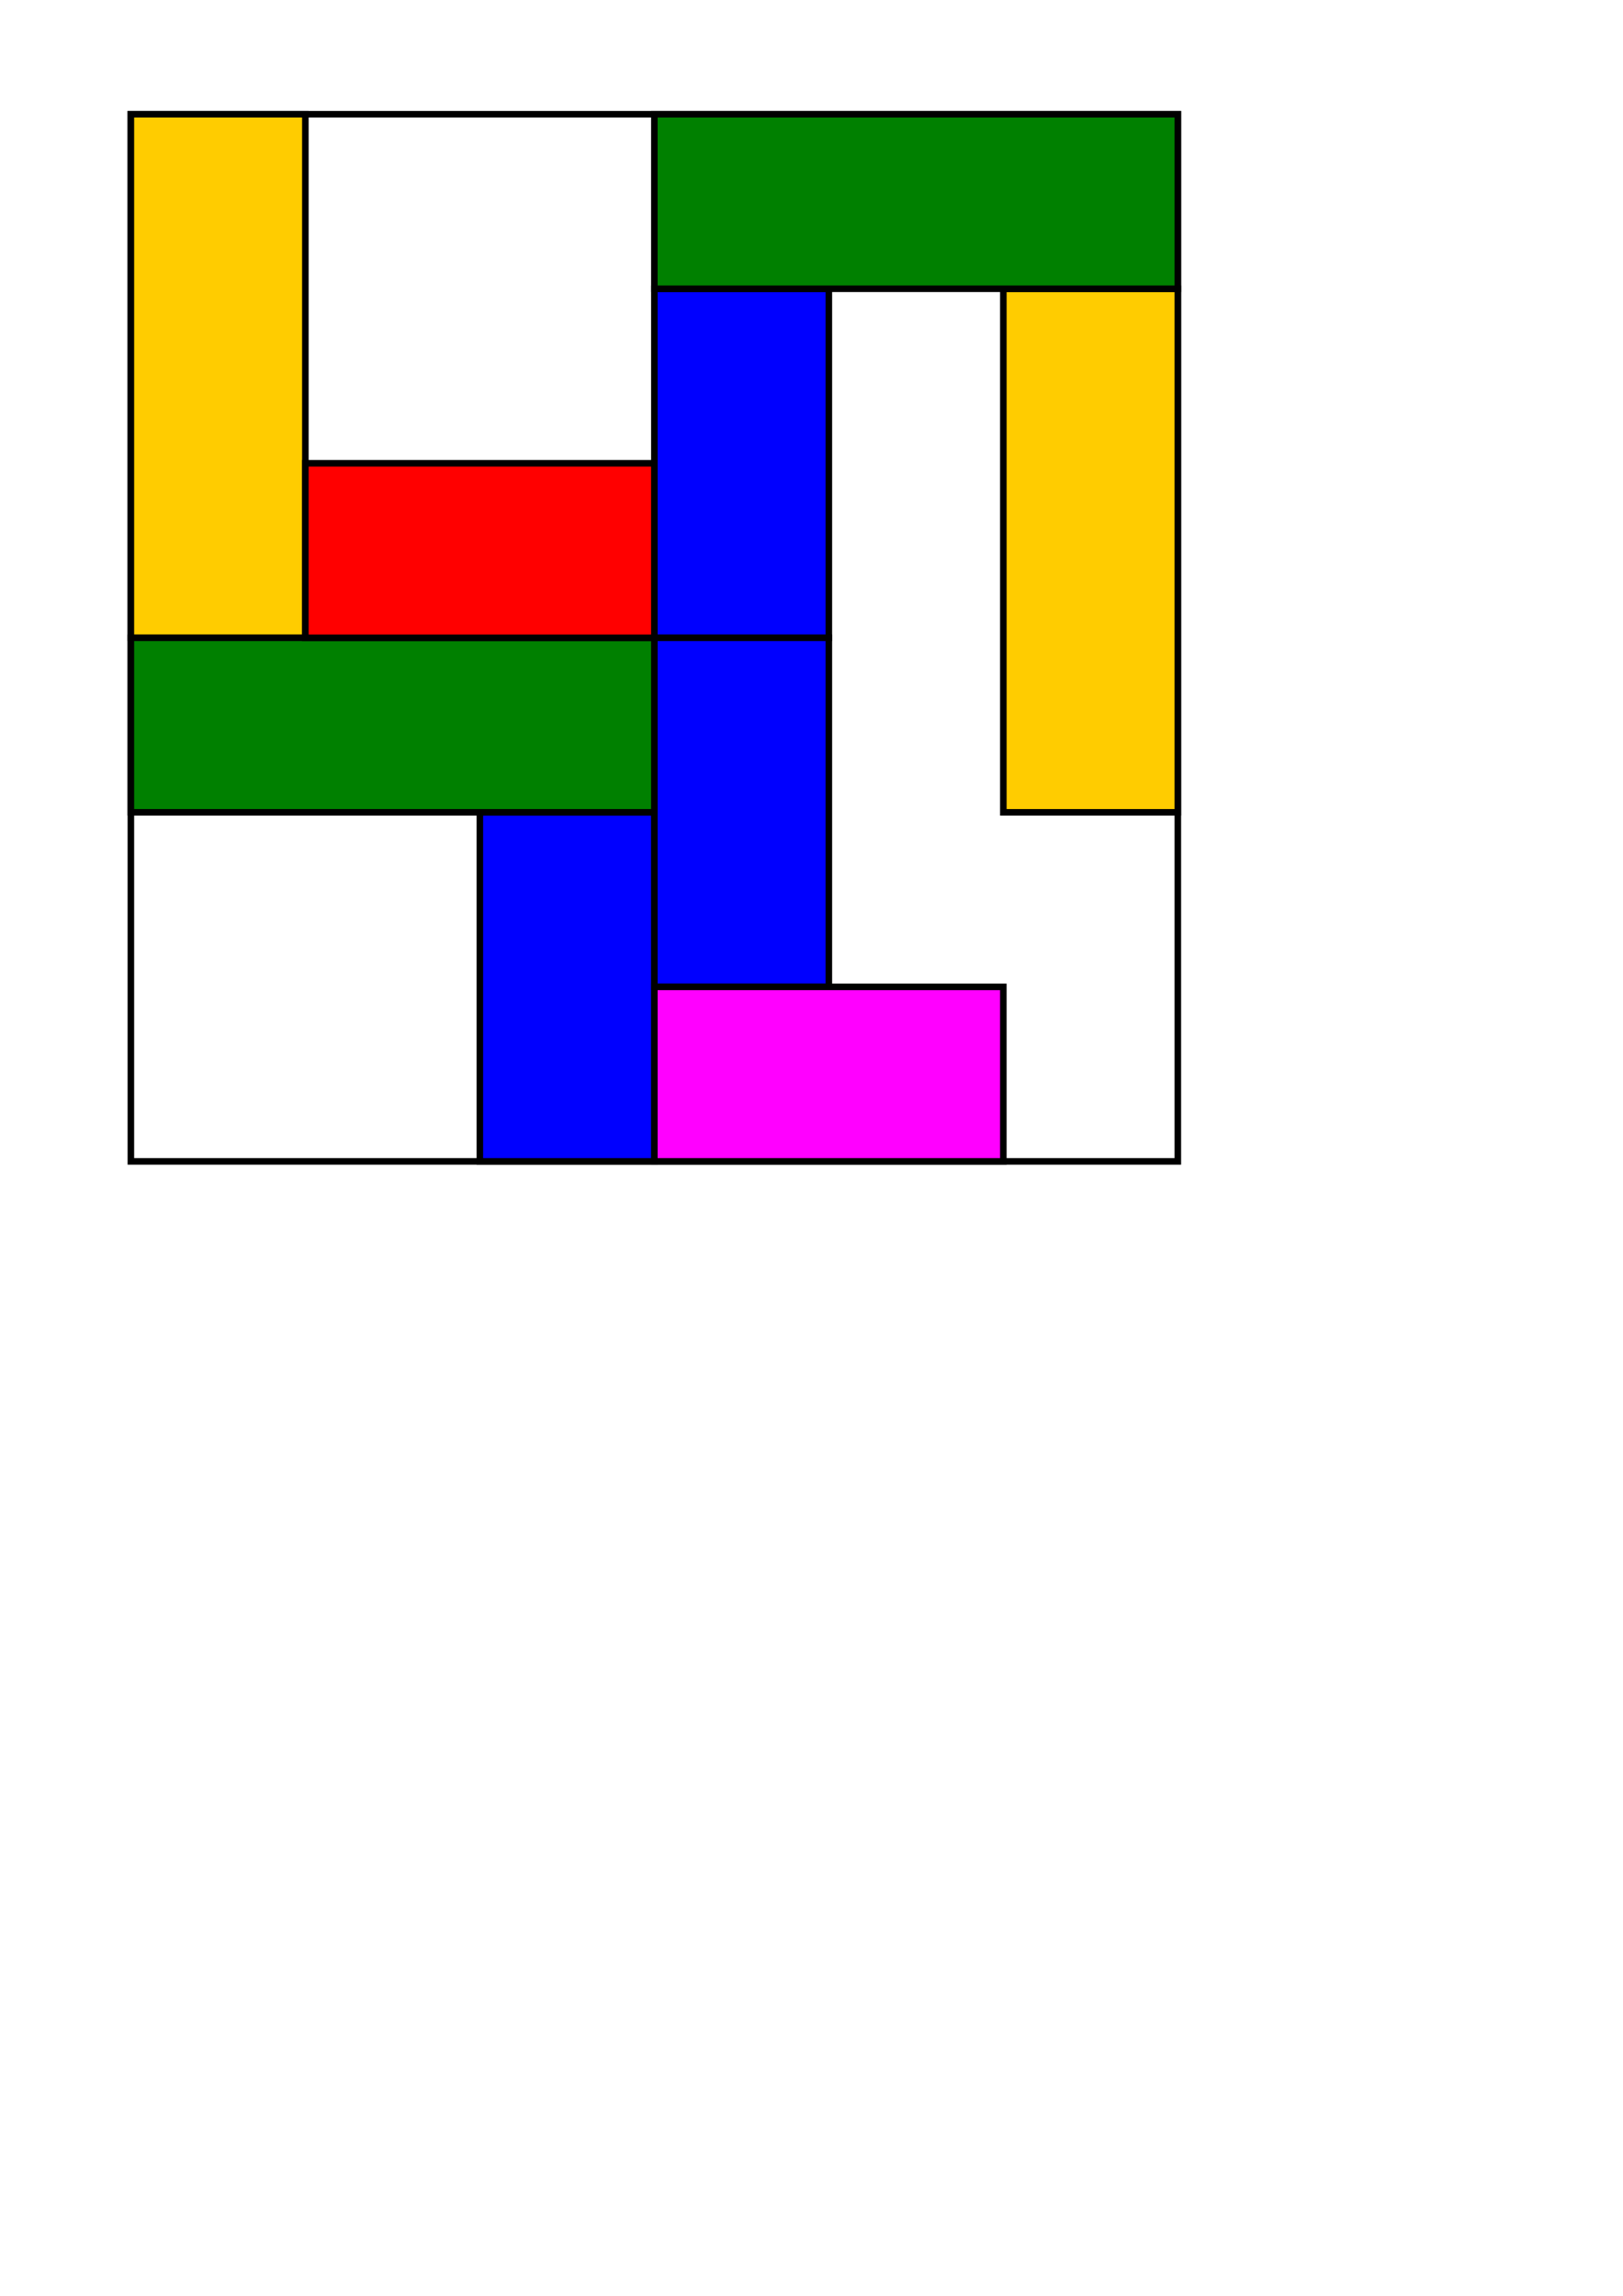 <?xml version="1.0" encoding="UTF-8" standalone="no"?>
<!-- Created with Inkscape (http://www.inkscape.org/) -->

<svg
   xmlns:dc="http://purl.org/dc/elements/1.1/"
   xmlns:cc="http://creativecommons.org/ns#"
   xmlns:rdf="http://www.w3.org/1999/02/22-rdf-syntax-ns#"
   xmlns:svg="http://www.w3.org/2000/svg"
   xmlns="http://www.w3.org/2000/svg"
   xmlns:sodipodi="http://sodipodi.sourceforge.net/DTD/sodipodi-0.dtd"
   xmlns:inkscape="http://www.inkscape.org/namespaces/inkscape"
   width="744.094"
   height="1052.362"
   id="svg2"
   version="1.1"
   inkscape:version="0.48.4 r9939"
   sodipodi:docname="example_a.svg">
  <defs
     id="defs4" />
  <sodipodi:namedview
     id="base"
     pagecolor="#ffffff"
     bordercolor="#666666"
     borderopacity="1.0"
     inkscape:pageopacity="0.0"
     inkscape:pageshadow="2"
     inkscape:zoom="0.98994949"
     inkscape:cx="55.664361"
     inkscape:cy="684.80784"
     inkscape:document-units="px"
     inkscape:current-layer="layer1"
     showgrid="true"
     inkscape:window-width="1598"
     inkscape:window-height="850"
     inkscape:window-x="0"
     inkscape:window-y="0"
     inkscape:window-maximized="1">
    <inkscape:grid
       type="xygrid"
       id="grid2985" />
  </sodipodi:namedview>
  <g
     inkscape:label="Layer 1"
     inkscape:groupmode="layer"
     id="layer1">
    <rect
       style="fill:none;stroke:#000000;stroke-width:3;stroke-miterlimit:4;stroke-opacity:1;stroke-dasharray:none;stroke-dashoffset:0"
       id="rect2987"
       width="480"
       height="480"
       x="60"
       y="52.362" />
    <rect
       style="fill:#0000ff;stroke:#000000;stroke-width:3;stroke-miterlimit:4;stroke-opacity:1;stroke-dasharray:none;stroke-dashoffset:0"
       id="rect3757"
       width="80"
       height="160"
       x="220"
       y="372.362" />
    <rect
       style="fill:#0000ff;stroke:#000000;stroke-width:3;stroke-miterlimit:4;stroke-opacity:1;stroke-dasharray:none;stroke-dashoffset:0"
       id="rect3759"
       width="80"
       height="160"
       x="300"
       y="132.362" />
    <rect
       style="fill:#0000ff;stroke:#000000;stroke-width:3;stroke-miterlimit:4;stroke-opacity:1;stroke-dasharray:none;stroke-dashoffset:0"
       id="rect3761"
       width="80"
       height="160"
       x="300"
       y="292.362" />
    <rect
       style="fill:#ffcc00;stroke:#000000;stroke-width:3;stroke-miterlimit:4;stroke-opacity:1;stroke-dasharray:none;stroke-dashoffset:0"
       id="rect3763"
       width="80"
       height="240"
       x="60"
       y="52.362" />
    <rect
       style="fill:#ffcc00;stroke:#000000;stroke-width:3;stroke-miterlimit:4;stroke-opacity:1;stroke-dasharray:none;stroke-dashoffset:0"
       id="rect3765"
       width="80"
       height="240"
       x="460"
       y="132.362" />
    <rect
       style="fill:#008000;stroke:#000000;stroke-width:3;stroke-miterlimit:4;stroke-opacity:1;stroke-dasharray:none;stroke-dashoffset:0"
       id="rect3767"
       width="240"
       height="80"
       x="60"
       y="292.362" />
    <rect
       style="fill:#008000;stroke:#000000;stroke-width:3;stroke-miterlimit:4;stroke-opacity:1;stroke-dasharray:none;stroke-dashoffset:0"
       id="rect3767-2"
       width="240"
       height="80"
       x="300"
       y="52.362" />
    <rect
       style="fill:#ff0000;stroke:#000000;stroke-width:3;stroke-miterlimit:4;stroke-opacity:1;stroke-dasharray:none;stroke-dashoffset:0"
       id="rect3787"
       width="160"
       height="80"
       x="140"
       y="212.362" />
    <rect
       style="fill:#ff00ff;stroke:#000000;stroke-width:3;stroke-miterlimit:4;stroke-opacity:1;stroke-dasharray:none;stroke-dashoffset:0"
       id="rect3789"
       width="160"
       height="80"
       x="300"
       y="452.362" />
  </g>
</svg>
